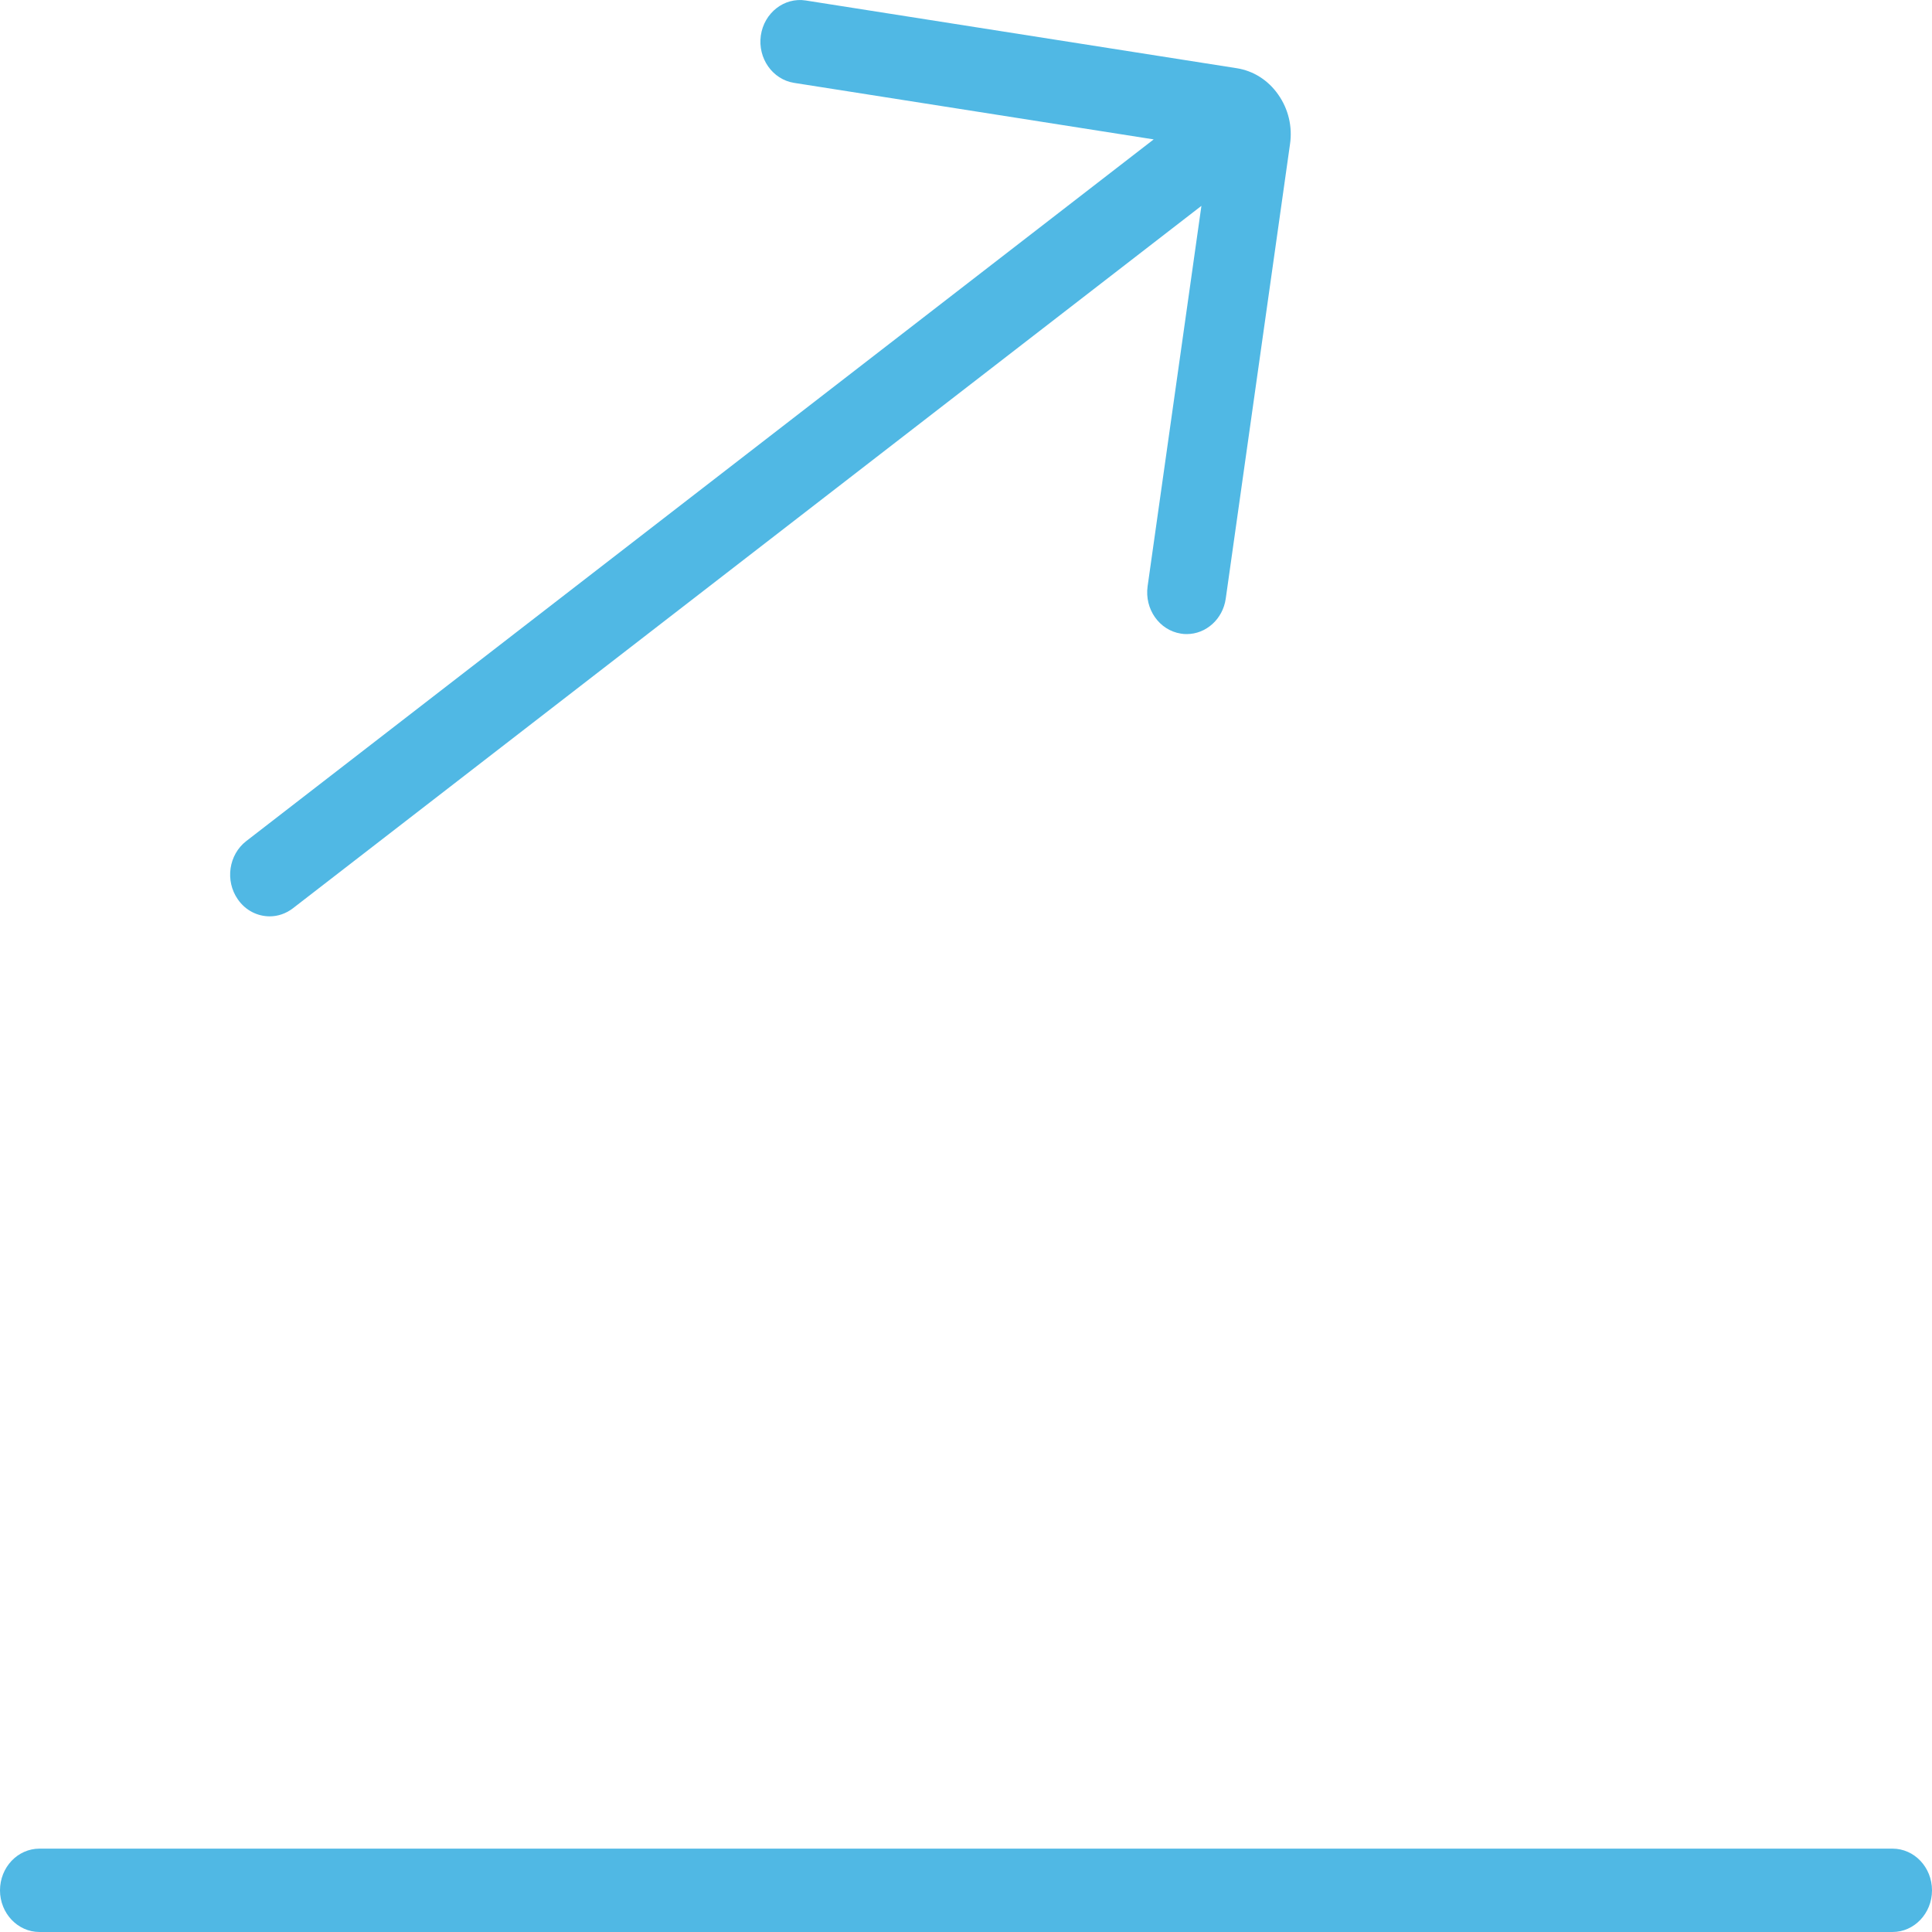 <svg width="20" height="20" viewBox="0 0 20 20" fill="none" xmlns="http://www.w3.org/2000/svg">
<path fill-rule="evenodd" clip-rule="evenodd" d="M3.033 9.402C2.96 9.458 2.876 9.486 2.792 9.486C2.666 9.486 2.541 9.425 2.462 9.31C2.328 9.118 2.367 8.848 2.549 8.707L11.943 1.443L8.221 0.858C7.997 0.823 7.843 0.603 7.876 0.368C7.91 0.132 8.119 -0.03 8.341 0.005L12.802 0.706C12.975 0.733 13.128 0.83 13.232 0.979C13.337 1.128 13.381 1.311 13.354 1.493L12.689 6.196C12.659 6.41 12.484 6.564 12.285 6.564C12.265 6.564 12.244 6.563 12.224 6.559C12.001 6.524 11.847 6.305 11.88 6.069L12.437 2.131L3.033 9.402ZM19.591 20H0.409C0.183 20 0 19.806 0 19.569C0 19.33 0.183 19.137 0.409 19.137H19.591C19.817 19.137 20 19.33 20 19.569C20 19.806 19.817 20 19.591 20Z" fill="#50B8E4"/>
<mask id="mask0" mask-type="alpha" maskUnits="userSpaceOnUse" x="0" y="0" width="20" height="20">
<path fill-rule="evenodd" clip-rule="evenodd" d="M3.033 9.402C2.96 9.458 2.876 9.486 2.792 9.486C2.666 9.486 2.541 9.425 2.462 9.31C2.328 9.118 2.367 8.848 2.549 8.707L11.943 1.443L8.221 0.858C7.997 0.823 7.843 0.603 7.876 0.368C7.91 0.132 8.119 -0.03 8.341 0.005L12.802 0.706C12.975 0.733 13.128 0.83 13.232 0.979C13.337 1.128 13.381 1.311 13.354 1.493L12.689 6.196C12.659 6.41 12.484 6.564 12.285 6.564C12.265 6.564 12.244 6.563 12.224 6.559C12.001 6.524 11.847 6.305 11.88 6.069L12.437 2.131L3.033 9.402ZM19.591 20H0.409C0.183 20 0 19.806 0 19.569C0 19.33 0.183 19.137 0.409 19.137H19.591C19.817 19.137 20 19.33 20 19.569C20 19.806 19.817 20 19.591 20Z" fill="white"/>
</mask>
<g mask="url(#mask0)">
</g>
</svg>
